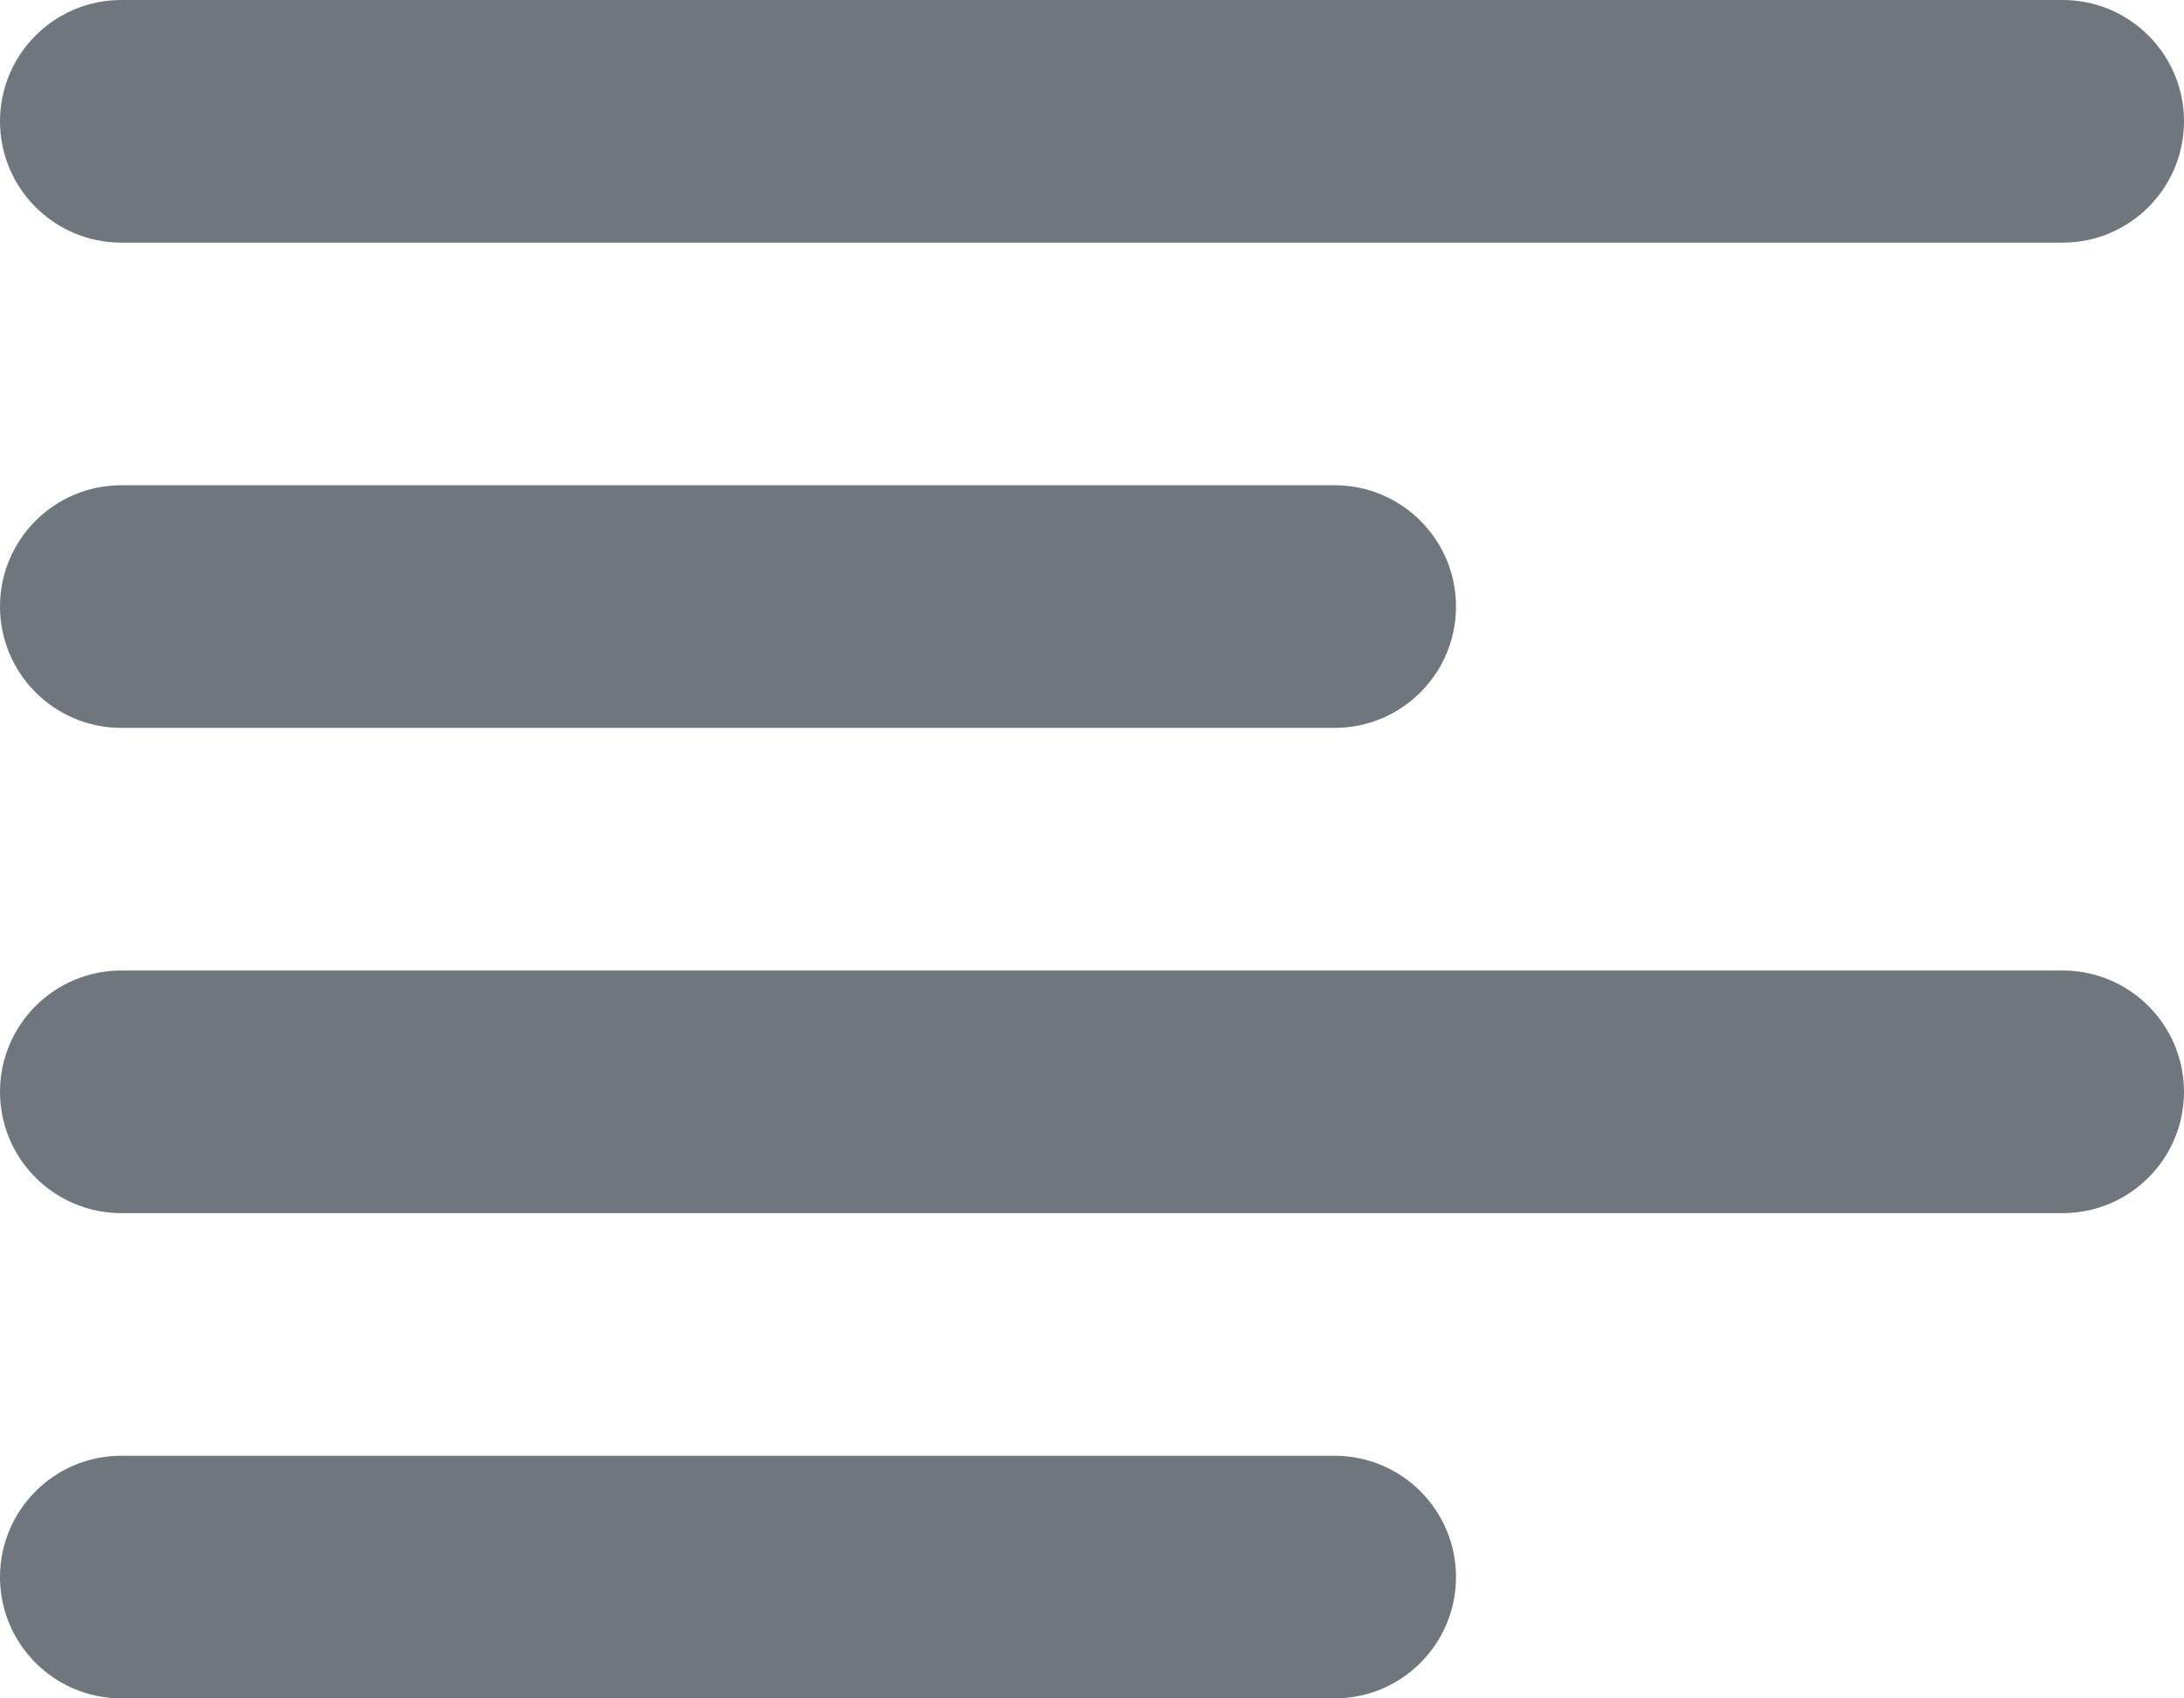 <?xml version="1.0" encoding="UTF-8"?>
<svg width="18px" height="14px" viewBox="0 0 18 14" version="1.1" xmlns="http://www.w3.org/2000/svg" xmlns:xlink="http://www.w3.org/1999/xlink">
    <title>UI icon/left_align/filled</title>
    <g id="👀-Icons" stroke="none" stroke-width="1" fill="none" fill-rule="evenodd">
        <g id="编组" transform="translate(-3, -5)" fill="#6F767E">
            <path d="M3,6 C3,5.448 3.448,5 4,5 L20,5 C20.552,5 21,5.448 21,6 C21,6.552 20.552,7 20,7 L4,7 C3.448,7 3,6.552 3,6 Z" id="Vector-605-(Stroke)"></path>
            <path d="M3,10 C3,9.448 3.448,9 4,9 L14,9 C14.552,9 15,9.448 15,10 C15,10.552 14.552,11 14,11 L4,11 C3.448,11 3,10.552 3,10 Z" id="Vector-606-(Stroke)"></path>
            <path d="M3,14 C3,13.448 3.448,13 4,13 L20,13 C20.552,13 21,13.448 21,14 C21,14.552 20.552,15 20,15 L4,15 C3.448,15 3,14.552 3,14 Z" id="Vector-607-(Stroke)"></path>
            <path d="M3,18 C3,17.448 3.448,17 4,17 L14,17 C14.552,17 15,17.448 15,18 C15,18.552 14.552,19 14,19 L4,19 C3.448,19 3,18.552 3,18 Z" id="Vector-608-(Stroke)"></path>
        </g>
    </g>
</svg>